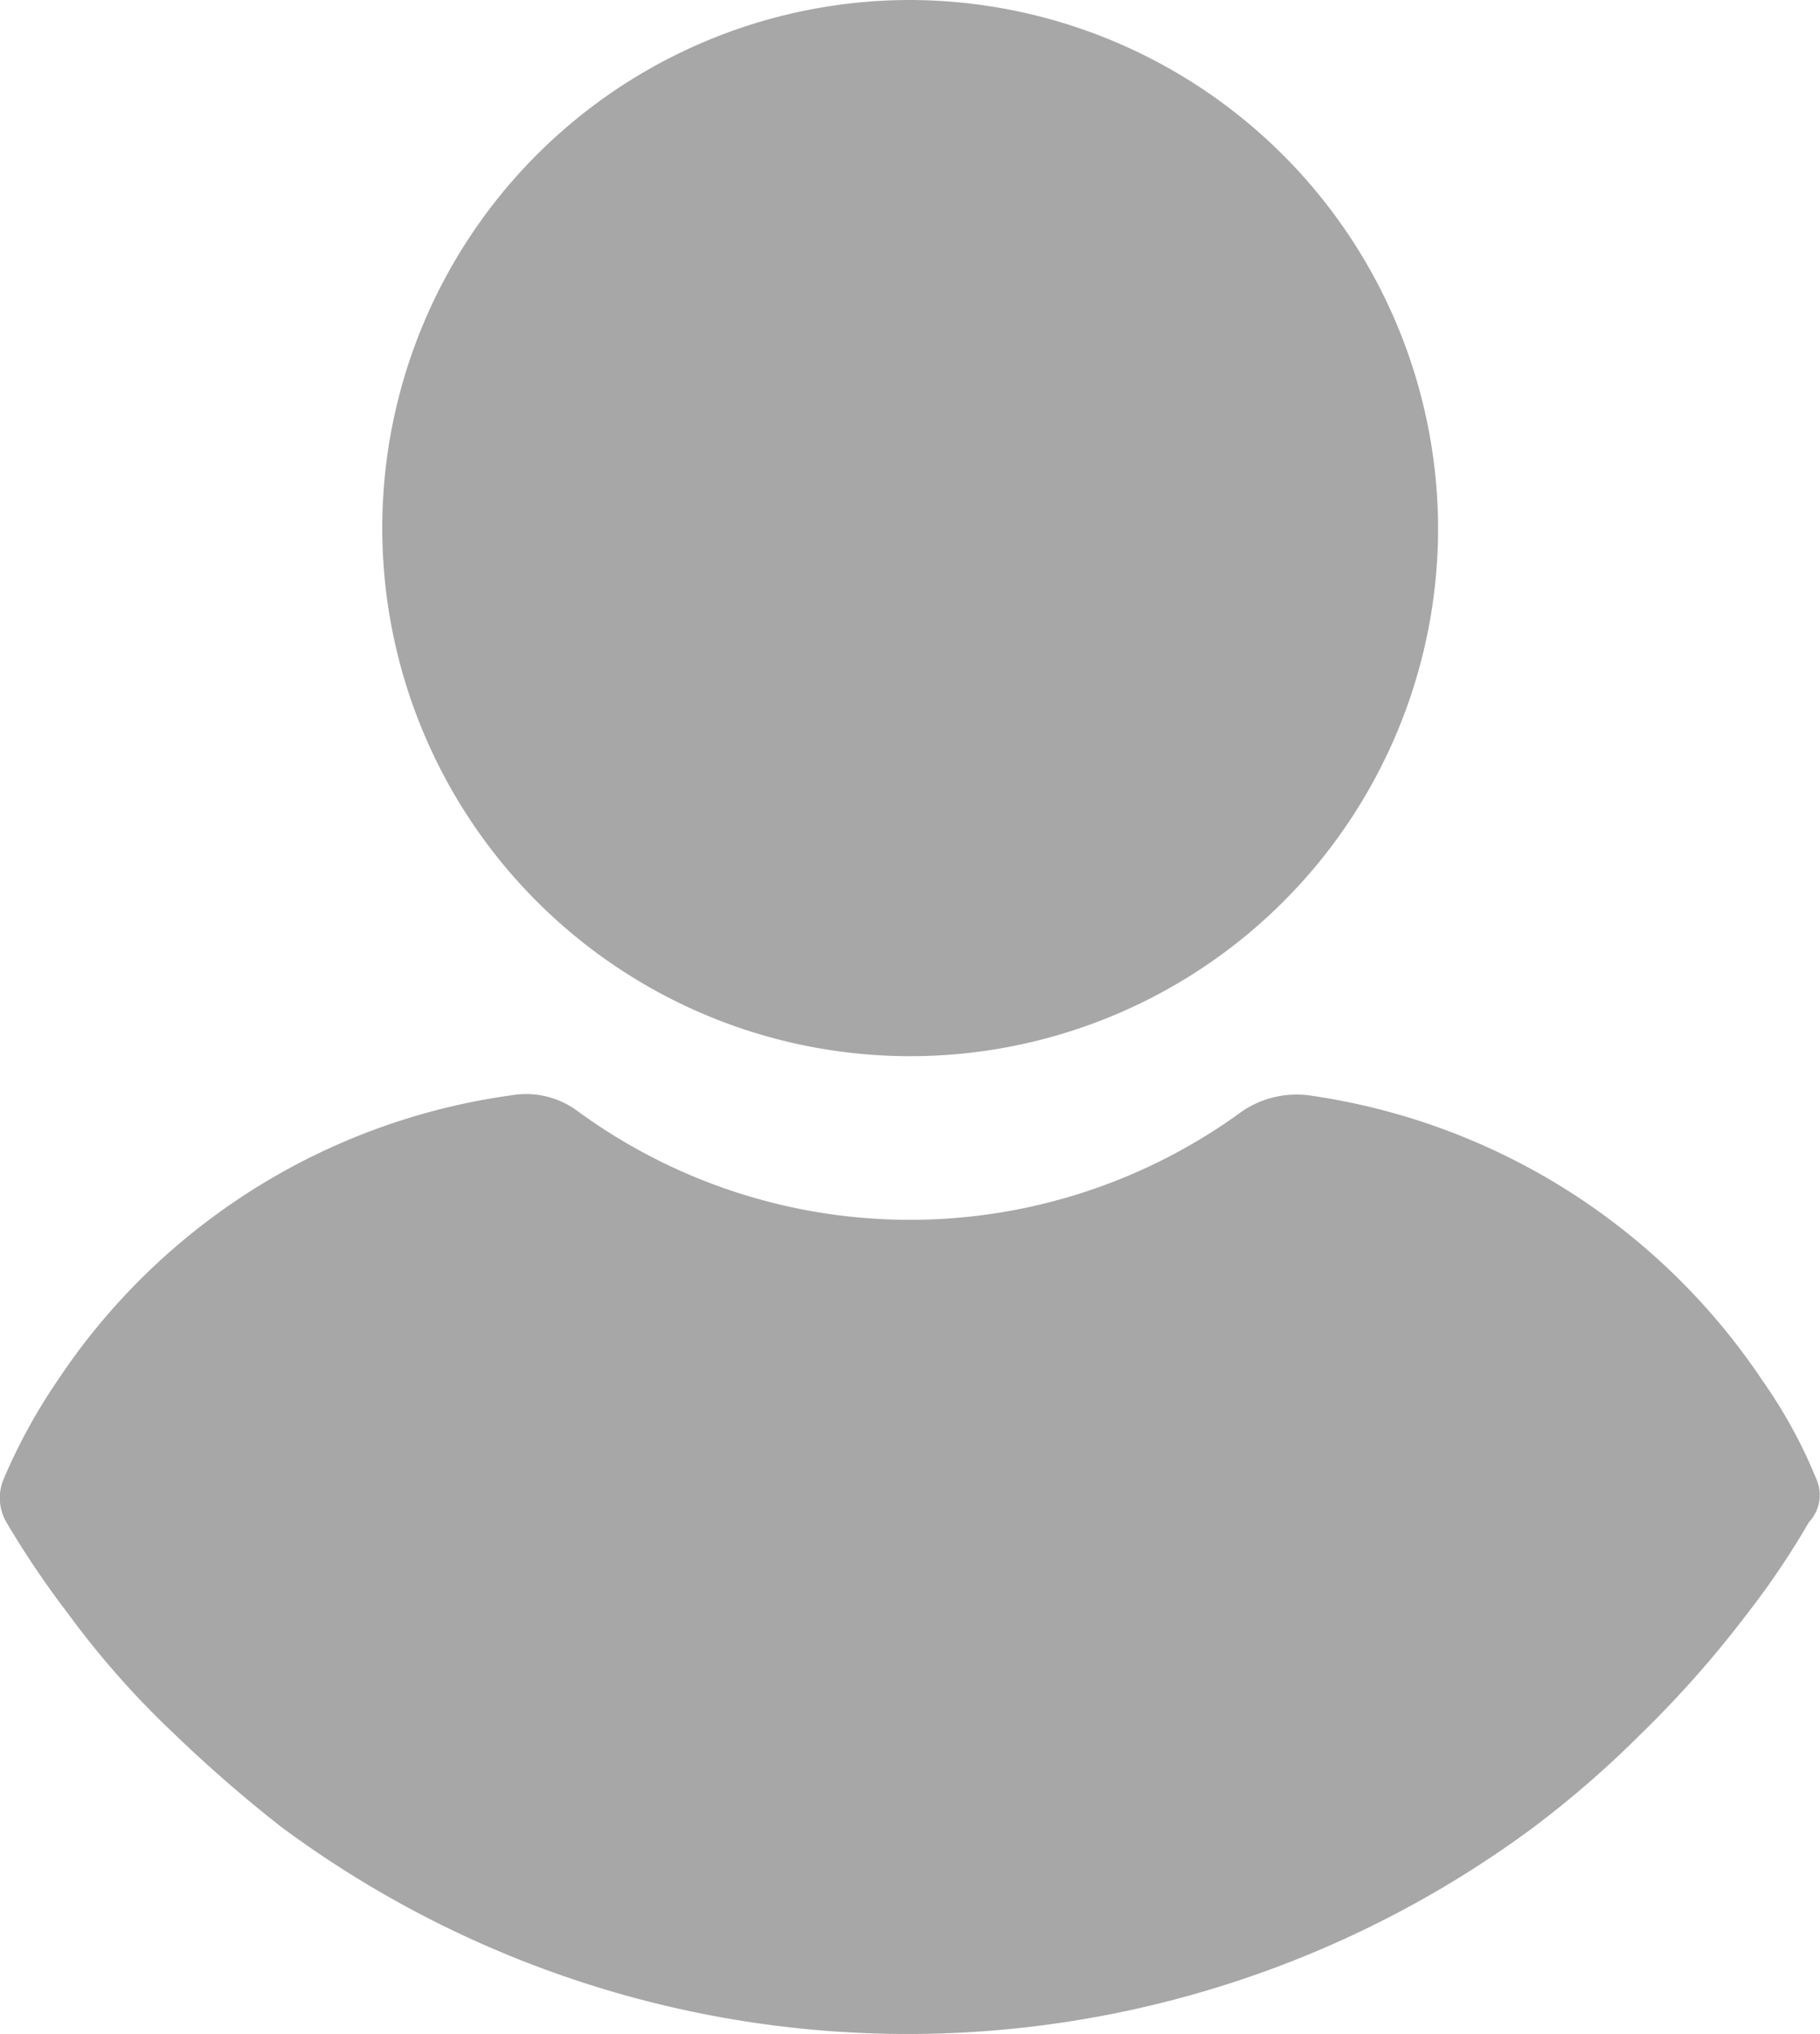 <svg xmlns="http://www.w3.org/2000/svg" width="15.021" height="16.781" viewBox="0 0 15.021 16.781">
    <g id="profile_inactive" transform="translate(-296.156 -602.055)">
        <g id="user" transform="translate(296.156 602.055)">
            <g id="Group_201" transform="translate(3.155)">
                <g id="Group_200" transform="translate(0)">
                    <path id="Path_285"
                        d="M101.054,0a4.357,4.357,0,1,0,4.357,4.357A4.368,4.368,0,0,0,101.054,0Z"
                        transform="translate(-96.697)" fill="#a7a7a7" />
                </g>
            </g>
            <g id="Group_203" transform="translate(0 9.026)">
                <g id="Group_202">
                    <path id="Path_286"
                        d="M36.079,219.482a4.062,4.062,0,0,0-.438-.8,5.416,5.416,0,0,0-3.748-2.359.8.8,0,0,0-.552.133,4.644,4.644,0,0,1-5.479,0,.714.714,0,0,0-.552-.133,5.376,5.376,0,0,0-3.748,2.359,4.684,4.684,0,0,0-.438.8.4.4,0,0,0,.019.362,7.591,7.591,0,0,0,.514.761,7.233,7.233,0,0,0,.875.989,11.413,11.413,0,0,0,.875.761,8.676,8.676,0,0,0,10.35,0,8.366,8.366,0,0,0,.875-.761,8.789,8.789,0,0,0,.875-.989,6.67,6.67,0,0,0,.514-.761A.325.325,0,0,0,36.079,219.482Z"
                        transform="translate(-21.091 -216.312)" fill="#a7a7a7" />
                </g>
            </g>
        </g>
    </g>
</svg>
